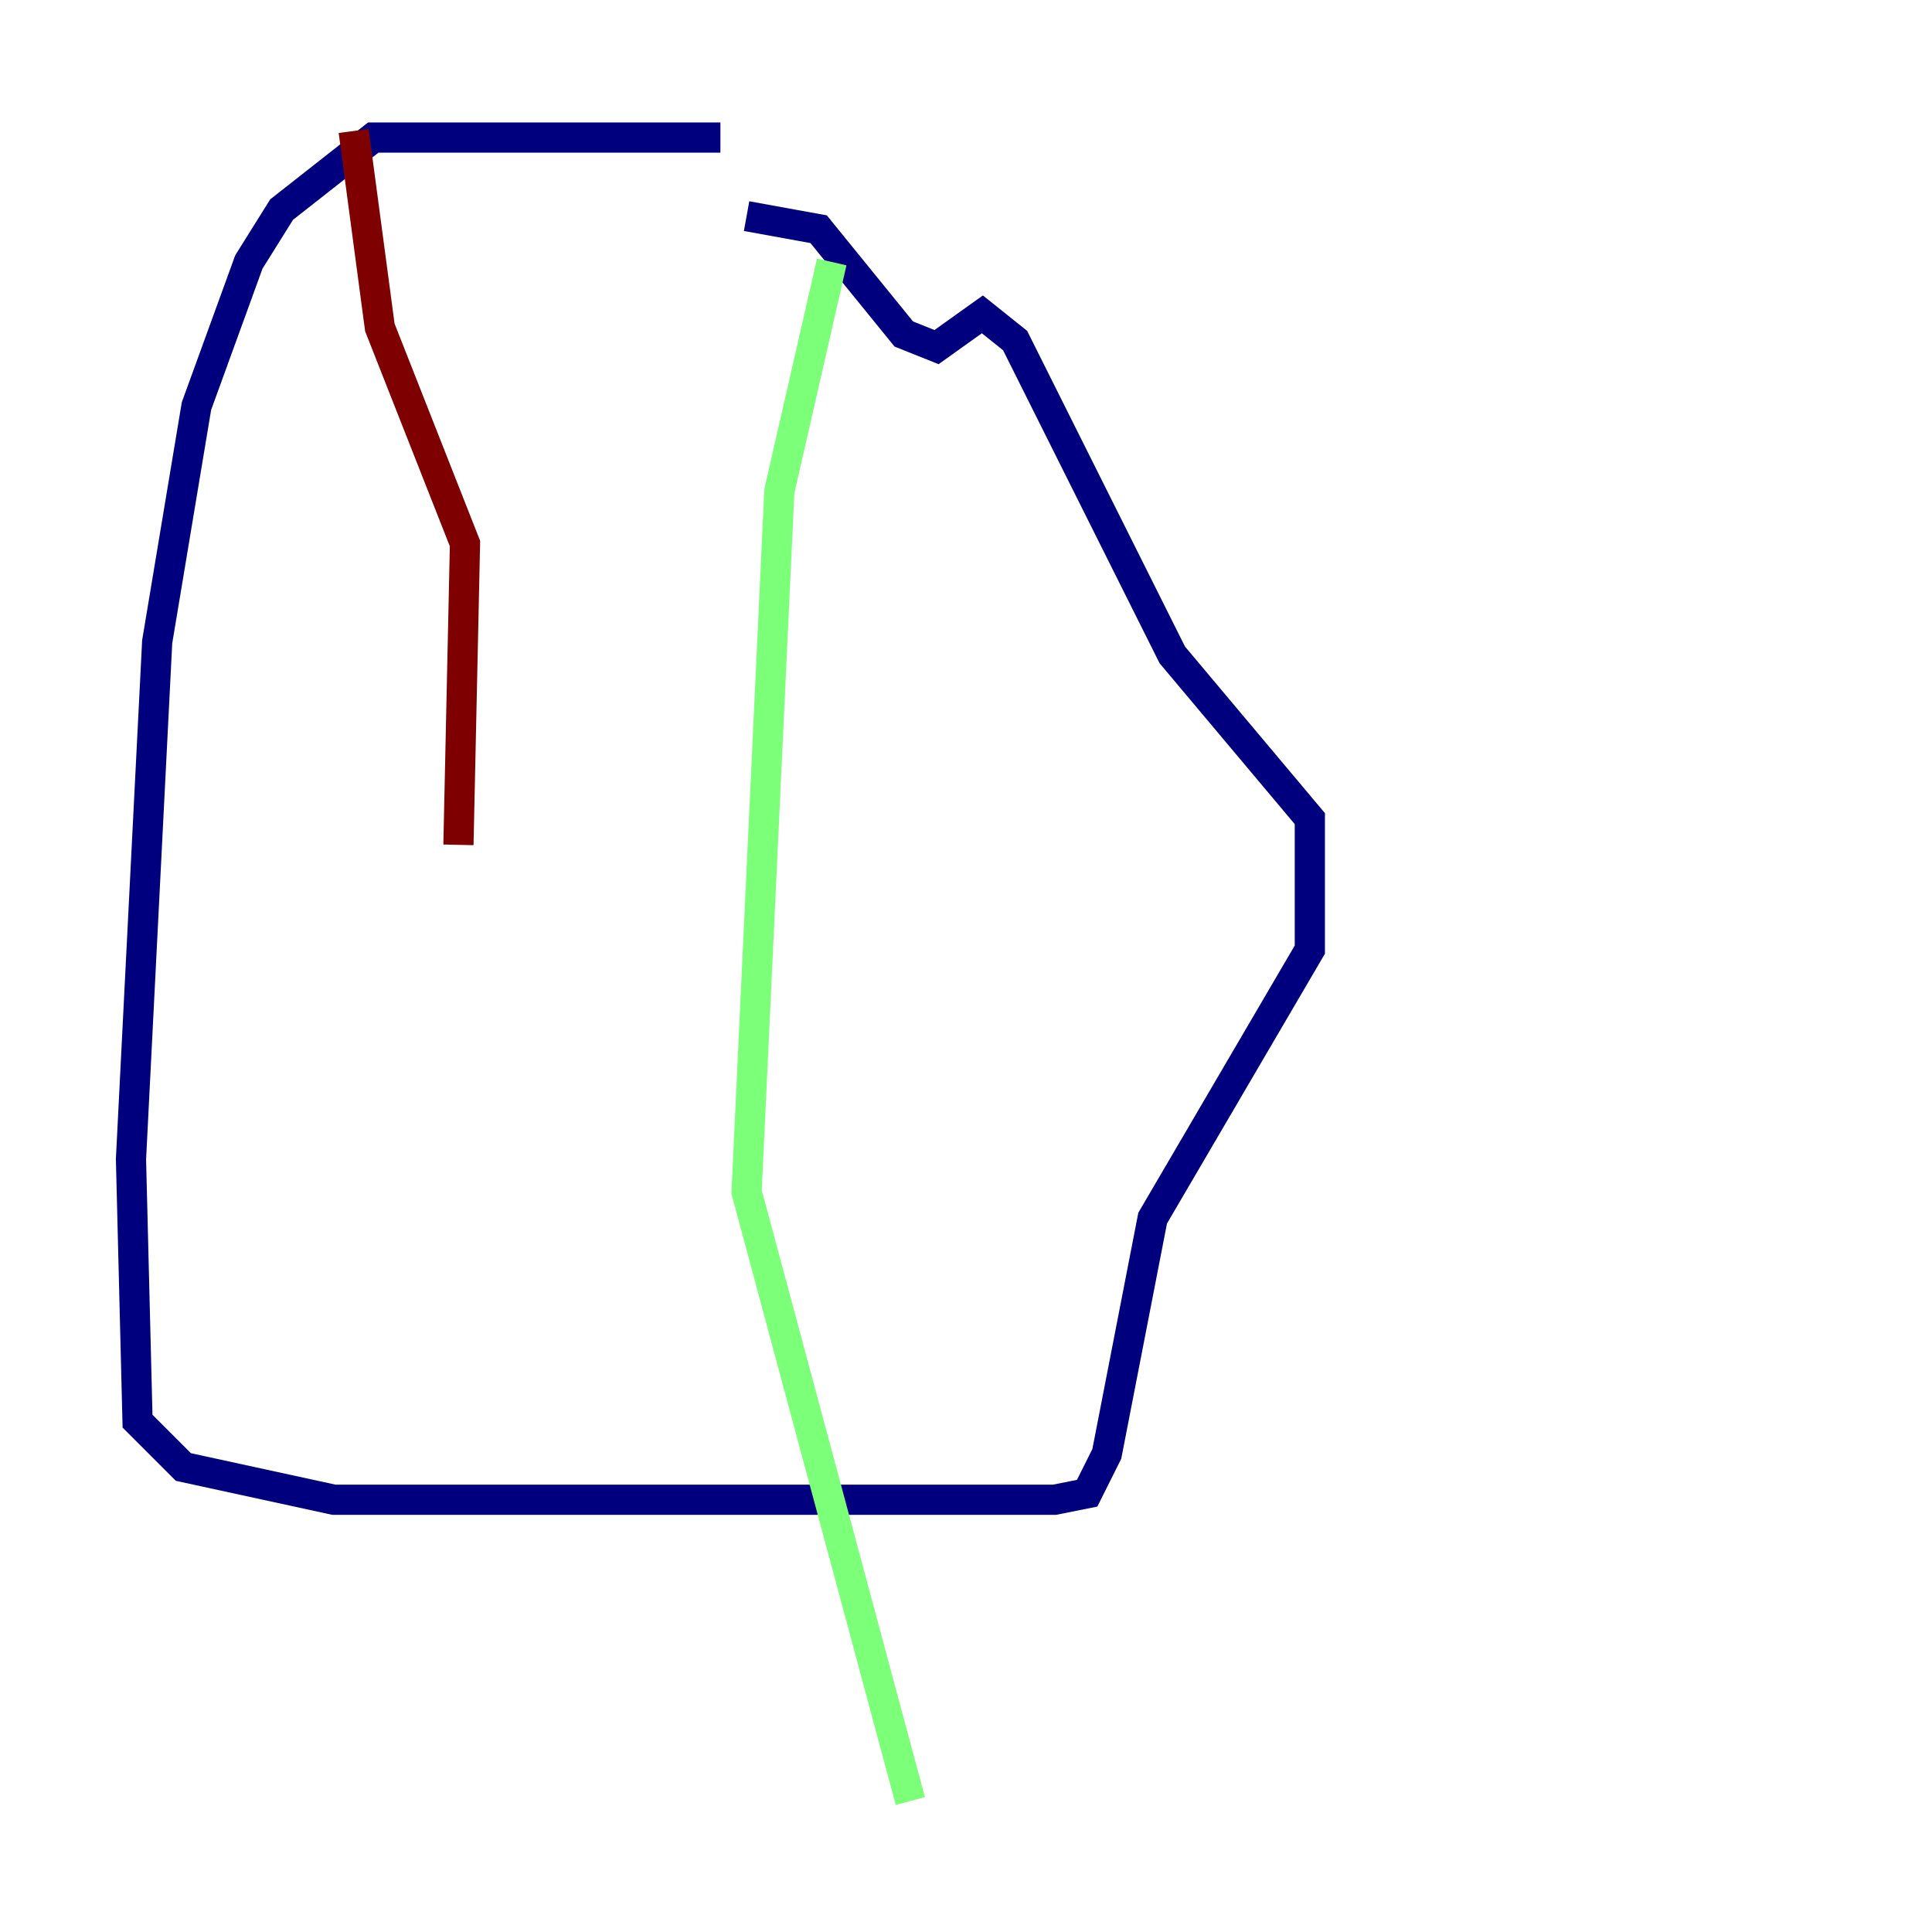 <?xml version="1.0" encoding="utf-8" ?>
<svg baseProfile="tiny" height="128" version="1.2" viewBox="0,0,128,128" width="128" xmlns="http://www.w3.org/2000/svg" xmlns:ev="http://www.w3.org/2001/xml-events" xmlns:xlink="http://www.w3.org/1999/xlink"><defs /><polyline fill="none" points="47.729,9.112 24.732,9.112 18.658,13.885 16.488,17.356 13.017,26.902 10.414,42.522 8.678,76.8 9.112,94.156 12.149,97.193 22.129,99.363 69.858,99.363 72.027,98.929 73.329,96.325 76.366,80.705 86.78,62.915 86.78,54.237 77.668,43.39 67.254,22.563 65.085,20.827 62.047,22.997 59.878,22.129 54.237,15.186 49.464,14.319" stroke="#00007f" stroke-width="2" /><polyline fill="none" points="55.105,17.356 51.634,32.542 49.464,78.969 60.312,119.322" stroke="#7cff79" stroke-width="2" /><polyline fill="none" points="23.43,8.678 25.166,21.695 30.807,36.014 30.373,55.973" stroke="#7f0000" stroke-width="2" /></svg>